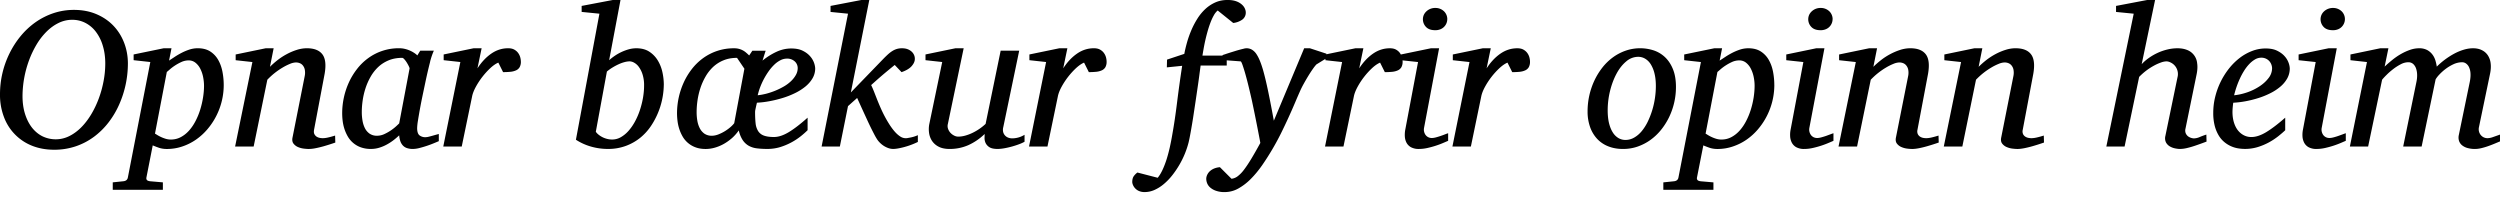 <svg xmlns="http://www.w3.org/2000/svg" width="120" height="10"><defs><clipPath id="a"><path fill="#fff" d="M0 0h120v9.22H0z"/></clipPath></defs><g clip-path="url(#a)"><path fill="none" d="M0 0h120v9.22H0z"/><path d="M5.053 3.053c0-.317-.04-.604-.12-.862a2.065 2.065 0 0 0-.33-.664 1.48 1.48 0 0 0-.504-.427C3.905 1 3.695.95 3.468.95c-.233 0-.454.052-.662.155-.208.102-.4.242-.578.42a3.155 3.155 0 0 0-.478.621 4.578 4.578 0 0 0-.361.763 5.049 5.049 0 0 0-.308 1.7c0 .324.042.614.124.87.082.256.194.474.335.653.142.178.309.316.502.412a1.46 1.46 0 0 0 1.286-.012c.208-.104.4-.246.578-.426.177-.18.336-.39.478-.627.141-.238.262-.492.361-.762.1-.27.176-.548.228-.832a4.55 4.55 0 0 0 .08-.832Zm1.086 0a4.874 4.874 0 0 1-.42 1.967 4.185 4.185 0 0 1-.508.855 3.562 3.562 0 0 1-.697.688 3.183 3.183 0 0 1-.876.459 3.19 3.19 0 0 1-1.042.165c-.382 0-.732-.063-1.049-.188A2.362 2.362 0 0 1 .191 5.62 2.976 2.976 0 0 1 0 4.531a4.431 4.431 0 0 1 .454-1.963c.148-.301.327-.58.536-.834.21-.255.446-.475.709-.662a3.35 3.35 0 0 1 .862-.438 3.07 3.07 0 0 1 .99-.159c.395 0 .753.068 1.073.203.32.135.592.32.816.553.223.233.396.506.517.82.121.314.182.648.182 1.002ZM9.793 4.12c0-.14-.015-.282-.044-.426a1.529 1.529 0 0 0-.135-.394.875.875 0 0 0-.231-.289.514.514 0 0 0-.331-.112.841.841 0 0 0-.345.077 2.327 2.327 0 0 0-.56.359c-.068.06-.114.1-.14.119l-.568 2.96c.028.015.068.04.119.072a1.728 1.728 0 0 0 .399.177.839.839 0 0 0 .242.035c.174 0 .334-.039.48-.117.146-.077.278-.182.396-.314s.222-.285.312-.46c.09-.173.165-.356.224-.547a4.19 4.19 0 0 0 .135-.58c.031-.196.047-.382.047-.56Zm.946-.037a3.28 3.28 0 0 1-.783 2.12 2.875 2.875 0 0 1-.55.5 2.59 2.59 0 0 1-.657.328c-.236.08-.483.12-.741.12-.143 0-.272-.021-.387-.061a4.145 4.145 0 0 1-.29-.112L7.03 8.51c-.012.053-.005.096.02.128.027.033.082.054.166.063l.602.052v.358H5.412v-.358l.498-.052c.134-.01.21-.073.229-.19l1.076-5.534-.801-.088v-.275l1.445-.298h.373l-.117.592.277-.182c.104-.069.216-.133.334-.194.118-.06.241-.112.37-.154.13-.041.26-.062.394-.062.242 0 .444.052.604.156.16.104.287.24.382.408.095.167.162.357.203.568.04.212.06.423.06.634Zm5.356 2.76a10.913 10.913 0 0 1-.55.175 4.904 4.904 0 0 1-.382.093 1.81 1.81 0 0 1-.345.04 2.22 2.22 0 0 1-.231-.017.982.982 0 0 1-.282-.075.531.531 0 0 1-.22-.17c-.055-.074-.07-.175-.041-.303l.582-2.932a.803.803 0 0 0 .003-.317.468.468 0 0 0-.098-.202.363.363 0 0 0-.156-.108.519.519 0 0 0-.168-.03.807.807 0 0 0-.287.068 2.573 2.573 0 0 0-.358.18 3.418 3.418 0 0 0-.73.582l-.657 3.207h-.89l.83-4.056-.803-.088v-.275l1.44-.298h.383l-.177.89a4.03 4.03 0 0 1 .363-.32 3.08 3.08 0 0 1 .439-.286 2.79 2.79 0 0 1 .482-.205 1.6 1.6 0 0 1 .487-.08c.348 0 .596.097.744.29.147.192.184.503.11.932l-.509 2.694c-.015.09-.009.161.021.214.03.053.068.094.116.121a.422.422 0 0 0 .152.054.9.9 0 0 0 .121.012c.087 0 .182-.013.284-.038.103-.024.209-.054.317-.088l.01.335ZM19.66 3.29c.003-.016-.009-.052-.035-.107a1.828 1.828 0 0 0-.096-.175 1.11 1.11 0 0 0-.119-.161c-.042-.047-.077-.07-.105-.07-.242 0-.459.04-.65.119-.191.08-.358.186-.501.321a2.01 2.01 0 0 0-.366.469 2.935 2.935 0 0 0-.245.555 3.512 3.512 0 0 0-.135.582 3.955 3.955 0 0 0-.042.56c0 .133.011.267.033.4.022.134.06.255.114.364a.717.717 0 0 0 .224.266.61.61 0 0 0 .366.102.82.82 0 0 0 .335-.074 2.224 2.224 0 0 0 .564-.368 5.23 5.23 0 0 0 .159-.15l.498-2.633Zm1.402 3.486-.205.086a5.127 5.127 0 0 1-.706.238 1.336 1.336 0 0 1-.328.05.882.882 0 0 1-.292-.043.474.474 0 0 1-.195-.126.58.58 0 0 1-.12-.205 1.17 1.17 0 0 1-.055-.28 3.552 3.552 0 0 1-.252.217 2.423 2.423 0 0 1-.32.212c-.116.066-.24.12-.372.161-.132.042-.27.063-.413.063a1.4 1.4 0 0 1-.491-.08 1.177 1.177 0 0 1-.62-.52 1.892 1.892 0 0 1-.161-.362 2.055 2.055 0 0 1-.084-.383 3.073 3.073 0 0 1-.023-.365 3.585 3.585 0 0 1 .314-1.466 3.25 3.25 0 0 1 .39-.65c.155-.203.334-.378.538-.527a2.478 2.478 0 0 1 1.503-.48c.087 0 .173.01.259.03a1.403 1.403 0 0 1 .445.189c.062.04.115.082.158.125l.14-.228h.653a3.252 3.252 0 0 0-.156.438.725.725 0 0 0-.026.107 22.57 22.57 0 0 0-.221.951l-.14.665A25.145 25.145 0 0 0 20.06 5.8a2.56 2.56 0 0 0-.037.347c0 .168.036.283.107.345a.447.447 0 0 0 .303.093.671.671 0 0 0 .138-.02c.06-.015.123-.031.189-.05a26.303 26.303 0 0 1 .303-.084v.345Zm3.94-3.817a.519.519 0 0 1-.061.268.382.382 0 0 1-.173.151.856.856 0 0 1-.268.068 3.68 3.68 0 0 1-.352.016l-.228-.457c-.118.05-.245.136-.38.26a3.606 3.606 0 0 0-.701.904c-.09.166-.15.319-.178.458l-.498 2.406h-.886l.82-4.056-.801-.088v-.275l1.44-.298h.382l-.2.964c.195-.301.418-.537.666-.708.249-.171.517-.256.806-.256.116 0 .212.02.29.062.077.042.14.096.188.161a.627.627 0 0 1 .103.21c.02.075.03.145.03.21Zm5.914 1.151a1.71 1.71 0 0 0-.075-.543 1.243 1.243 0 0 0-.181-.361.686.686 0 0 0-.226-.2.465.465 0 0 0-.203-.061.988.988 0 0 0-.256.037c-.094.025-.19.06-.287.105a2.786 2.786 0 0 0-.291.156 2.144 2.144 0 0 0-.266.191l-.532 2.89a.631.631 0 0 0 .126.135 1.05 1.05 0 0 0 .406.205c.08.022.165.033.252.033a.836.836 0 0 0 .417-.112 1.45 1.45 0 0 0 .368-.303c.113-.127.217-.276.31-.447.093-.171.172-.352.235-.543.064-.191.114-.389.15-.592.035-.204.053-.4.053-.59Zm.946-.037a3.64 3.64 0 0 1-.62 1.981 2.58 2.58 0 0 1-.512.56 2.46 2.46 0 0 1-.686.388 2.441 2.441 0 0 1-.871.147c-.27 0-.537-.037-.8-.112a2.651 2.651 0 0 1-.729-.33l1.128-6.05-.853-.085V.284L29.411 0h.373l-.545 2.89c.087-.078.183-.152.287-.222a2.296 2.296 0 0 1 .669-.305 1.37 1.37 0 0 1 .35-.046c.245 0 .451.054.62.163a1.3 1.3 0 0 1 .407.42c.104.17.179.359.224.566.045.206.067.409.067.608Zm7.267-.793a.934.934 0 0 1-.128.48c-.086.147-.2.279-.345.397a2.55 2.55 0 0 1-.499.314c-.188.092-.386.17-.594.233a5.624 5.624 0 0 1-.63.154 4.578 4.578 0 0 1-.6.072 10.978 10.978 0 0 0-.077.343.52.52 0 0 0-.012.1c0 .212.008.393.025.543a.86.86 0 0 0 .12.373.54.54 0 0 0 .272.217c.12.046.283.07.492.07.214 0 .45-.078.708-.233.258-.156.56-.387.904-.695v.602a4.13 4.13 0 0 1-.324.286 3.035 3.035 0 0 1-.985.522c-.196.06-.403.091-.62.091-.187 0-.354-.01-.501-.028A1.064 1.064 0 0 1 35.944 7a.874.874 0 0 1-.291-.27 1.388 1.388 0 0 1-.191-.47c-.106.15-.223.28-.352.39-.13.11-.264.203-.403.277-.14.075-.28.13-.422.168a1.598 1.598 0 0 1-.408.056c-.187 0-.35-.026-.492-.08a1.179 1.179 0 0 1-.62-.52 1.892 1.892 0 0 1-.16-.362 2.047 2.047 0 0 1-.084-.383 3.073 3.073 0 0 1-.024-.365 3.592 3.592 0 0 1 .315-1.466c.104-.232.234-.449.389-.65a2.66 2.66 0 0 1 .538-.527 2.492 2.492 0 0 1 1.504-.48.849.849 0 0 1 .582.219c.047.04.092.082.135.125l.154-.228h.639a1.77 1.77 0 0 0-.033.098 5.92 5.92 0 0 1-.042.13l-.042.136c-.012.043-.025.08-.037.112a3.18 3.18 0 0 1 .66-.418c.234-.11.476-.165.724-.165.22 0 .404.036.55.11.146.072.264.16.352.263a.967.967 0 0 1 .245.582Zm-3.752-.503c-.243 0-.46.04-.65.119a1.63 1.63 0 0 0-.502.321 2.007 2.007 0 0 0-.365.469 2.935 2.935 0 0 0-.245.555 3.502 3.502 0 0 0-.135.582 3.956 3.956 0 0 0-.042.56c0 .133.01.267.032.4.022.134.06.255.115.364a.716.716 0 0 0 .223.266.61.61 0 0 0 .366.102c.093 0 .194-.02.3-.06a2.013 2.013 0 0 0 .58-.347c.082-.07.144-.135.188-.194l.489-2.615-.354-.522Zm2.913.494a.432.432 0 0 0-.14-.322.533.533 0 0 0-.387-.135.666.666 0 0 0-.307.08 1.23 1.23 0 0 0-.294.214c-.093.09-.182.194-.266.312a3.495 3.495 0 0 0-.41.77 3.09 3.09 0 0 0-.116.382c.133-.013.274-.039.421-.077a3.419 3.419 0 0 0 .844-.35 1.8 1.8 0 0 0 .338-.254c.096-.093.173-.192.23-.296a.661.661 0 0 0 .087-.324Zm5.766 3.543a3.659 3.659 0 0 1-.916.305c-.104.02-.194.03-.268.03a.68.68 0 0 1-.229-.04 1.068 1.068 0 0 1-.396-.247 1.03 1.03 0 0 1-.14-.165 2.842 2.842 0 0 1-.146-.254 14.178 14.178 0 0 1-.357-.732 159.198 159.198 0 0 1-.461-1.009l-.439.392-.391 1.939h-.876L40.705.657l-.839-.084V.284L41.344 0h.382l-.885 4.437 1.542-1.594c.09-.093.173-.173.247-.24.075-.067.147-.121.217-.163a.876.876 0 0 1 .212-.093.87.87 0 0 1 .233-.03c.106 0 .198.015.278.046a.588.588 0 0 1 .195.121.48.48 0 0 1 .115.168.427.427 0 0 1 .032.182c0 .109-.05.221-.151.338-.101.116-.264.214-.487.291l-.327-.345a37.79 37.79 0 0 0-.587.485c-.102.087-.2.173-.294.256a23.82 23.82 0 0 1-.251.224c.04.08.084.182.133.303l.153.39c.055.138.114.279.178.423a5.726 5.726 0 0 0 .428.798c.08.122.161.231.245.326.084.095.17.17.256.226a.473.473 0 0 0 .383.072c.05-.008.102-.018.158-.03a1.542 1.542 0 0 0 .308-.103v.327Zm5.122-.01a1.83 1.83 0 0 1-.244.112 4.143 4.143 0 0 1-.709.198c-.126.023-.24.035-.343.035-.18 0-.313-.03-.4-.09a.483.483 0 0 1-.18-.21.566.566 0 0 1-.044-.24c.003-.081.005-.14.005-.178a2.75 2.75 0 0 1-.79.539 2.21 2.21 0 0 1-.893.18c-.22 0-.401-.04-.54-.117a.831.831 0 0 1-.318-.294.94.94 0 0 1-.13-.387 1.29 1.29 0 0 1 .014-.396l.62-2.979-.802-.088v-.275l1.44-.298h.392l-.76 3.64a.4.4 0 0 0 .012.23.547.547 0 0 0 .116.192c.051.054.11.098.175.13a.425.425 0 0 0 .191.05c.115 0 .23-.017.347-.05a2.07 2.07 0 0 0 .348-.133 2.52 2.52 0 0 0 .624-.428l.723-3.515h.89l-.765 3.673a.48.48 0 0 0 0 .25.394.394 0 0 0 .255.258.536.536 0 0 0 .165.028 1.133 1.133 0 0 0 .601-.172v.335Zm3.939-3.845a.52.52 0 0 1-.06.268.382.382 0 0 1-.173.151.855.855 0 0 1-.268.068c-.104.01-.222.016-.352.016l-.229-.457c-.118.05-.244.136-.38.26a3.607 3.607 0 0 0-.701.904c-.09.166-.149.319-.177.458l-.499 2.406h-.885l.82-4.056-.802-.088v-.275l1.44-.298h.383l-.2.964c.195-.301.417-.537.666-.708.248-.171.517-.256.806-.256.115 0 .212.02.29.062.077.042.14.096.188.161a.627.627 0 0 1 .103.21c.02.075.03.145.03.21Zm6.68-2.368a.41.41 0 0 1-.169.352.94.94 0 0 1-.433.16l-.746-.6a.834.834 0 0 0-.19.242c-.06.105-.114.225-.164.359a5.08 5.08 0 0 0-.138.426 8.274 8.274 0 0 0-.188.835 13.64 13.64 0 0 0-.052.305h1.166v.475H57.63l-.05.373c-.022.177-.051.382-.085.615l-.11.749-.116.769a32.36 32.36 0 0 1-.115.682c-.037.209-.07.372-.098.49a4.175 4.175 0 0 1-.45 1.095 4.358 4.358 0 0 1-.344.504 2.83 2.83 0 0 1-.401.414 1.883 1.883 0 0 1-.443.28 1.15 1.15 0 0 1-.468.103.66.66 0 0 1-.3-.06.551.551 0 0 1-.276-.302.407.407 0 0 1-.026-.114c0-.121.024-.215.07-.282a.775.775 0 0 1 .178-.18l.974.252c.084-.102.16-.228.23-.377.07-.15.134-.314.192-.494.057-.18.109-.374.156-.58.046-.207.088-.42.125-.641.081-.45.156-.954.224-1.508.069-.555.15-1.146.247-1.774l-.736.075.01-.373.829-.275c.03-.168.074-.349.128-.543.054-.194.122-.387.203-.578.08-.191.176-.375.286-.552.11-.178.237-.334.38-.469a1.75 1.75 0 0 1 .483-.324c.178-.08.376-.121.594-.121.162 0 .298.02.41.06a.824.824 0 0 1 .27.152c.069.06.119.125.15.194.03.068.046.13.046.186ZM63.19 3.09a1.847 1.847 0 0 0-.163.205c-.071.1-.145.212-.221.336-.076.124-.15.252-.224.385a4.256 4.256 0 0 0-.175.347 26.66 26.66 0 0 0-.24.554 28.832 28.832 0 0 1-.678 1.48 12.457 12.457 0 0 1-.906 1.534c-.17.244-.35.461-.539.652a2.68 2.68 0 0 1-.599.462 1.33 1.33 0 0 1-.654.175 1.22 1.22 0 0 1-.434-.066.829.829 0 0 1-.275-.16.528.528 0 0 1-.142-.205.59.59 0 0 1-.04-.199c0-.071.017-.14.05-.207a.559.559 0 0 1 .137-.177.7.7 0 0 1 .21-.124.887.887 0 0 1 .26-.056l.555.555a.6.6 0 0 0 .294-.119 1.56 1.56 0 0 0 .305-.314c.107-.14.224-.316.352-.527.127-.211.272-.465.433-.76a10.69 10.69 0 0 0-.046-.25l-.091-.47a76.95 76.95 0 0 0-.263-1.293c-.05-.224-.102-.449-.157-.674a15.717 15.717 0 0 0-.158-.608 7.846 7.846 0 0 0-.138-.443c-.04-.115-.071-.174-.093-.177l-.867-.065v-.238l.13-.042c.063-.022.131-.044.206-.068l.238-.074a6.134 6.134 0 0 1 .44-.121.503.503 0 0 1 .403.051.693.693 0 0 1 .208.207c.06.09.116.198.167.324.052.126.1.268.147.427.081.282.165.633.252 1.05.087.419.177.884.27 1.397L62.6 2.317h.275l.792.26v.22l-.475.293Zm4.135-.13a.52.52 0 0 1-.06.268.382.382 0 0 1-.173.151.856.856 0 0 1-.268.068c-.104.01-.222.016-.352.016l-.228-.457c-.118.05-.245.136-.38.26a3.597 3.597 0 0 0-.701.904c-.09.166-.15.319-.178.458l-.499 2.406h-.885l.82-4.056-.802-.088v-.275l1.44-.298h.383l-.2.964c.195-.301.417-.537.666-.708.248-.171.517-.256.806-.256.115 0 .212.02.29.062.077.042.14.096.188.161a.628.628 0 0 1 .103.21c.02.075.03.145.03.21Zm2.186 3.799-.205.088a4.345 4.345 0 0 1-.772.252 1.853 1.853 0 0 1-.417.051.78.78 0 0 1-.391-.084.537.537 0 0 1-.215-.219.741.741 0 0 1-.079-.303 1.313 1.313 0 0 1 .023-.33l.611-3.236-.82-.088v-.275l1.44-.298h.391l-.722 3.817a.442.442 0 0 0 .072.343.364.364 0 0 0 .301.147c.056 0 .122-.01.198-.03a3.968 3.968 0 0 0 .441-.148c.065-.025.113-.042.144-.051v.364ZM69.469.914a.524.524 0 0 1-.33.491.643.643 0 0 1-.248.045c-.196 0-.343-.052-.443-.157a.53.53 0 0 1-.11-.566.538.538 0 0 1 .117-.17.609.609 0 0 1 .445-.175.586.586 0 0 1 .42.168.527.527 0 0 1 .15.364ZM73.44 2.96a.52.52 0 0 1-.06.268.382.382 0 0 1-.173.151.856.856 0 0 1-.268.068 3.68 3.68 0 0 1-.352.016l-.228-.457c-.118.05-.245.136-.38.26a3.598 3.598 0 0 0-.701.904c-.09.166-.15.319-.178.458l-.498 2.406h-.886l.82-4.056-.801-.088v-.275l1.44-.298h.382l-.2.964c.195-.301.418-.537.666-.708.249-.171.518-.256.807-.256.115 0 .211.02.289.062.077.042.14.096.188.161a.627.627 0 0 1 .103.21c.02.075.03.145.03.21Zm6.041 1.17c0-.227-.022-.428-.065-.602a1.498 1.498 0 0 0-.177-.438.81.81 0 0 0-.268-.27.648.648 0 0 0-.338-.093.883.883 0 0 0-.58.226c-.18.15-.334.348-.464.592s-.233.519-.308.825a3.899 3.899 0 0 0-.112.925c0 .236.022.443.065.62.044.177.105.325.182.445a.81.81 0 0 0 .27.268.66.66 0 0 0 .336.089c.15 0 .29-.038.422-.115.132-.076.252-.178.359-.307.107-.13.203-.28.287-.45a3.912 3.912 0 0 0 .347-1.133c.03-.202.044-.396.044-.582Zm.965.042a3.33 3.33 0 0 1-.333 1.459c-.108.22-.237.423-.387.608-.15.185-.32.345-.508.48s-.393.24-.613.317c-.22.076-.454.114-.7.114-.26 0-.497-.042-.708-.126a1.454 1.454 0 0 1-.536-.361 1.623 1.623 0 0 1-.338-.569 2.215 2.215 0 0 1-.119-.748 3.484 3.484 0 0 1 .324-1.473c.104-.223.231-.43.38-.622a2.58 2.58 0 0 1 .506-.494 2.35 2.35 0 0 1 .615-.324 2.125 2.125 0 0 1 1.361-.01c.207.072.389.184.546.336.156.153.28.345.372.578.092.233.138.512.138.835Zm3.775-.052c0-.14-.014-.282-.044-.426a1.531 1.531 0 0 0-.135-.394.874.874 0 0 0-.23-.289.514.514 0 0 0-.332-.112.84.84 0 0 0-.345.077 2.34 2.34 0 0 0-.56.359c-.067.06-.114.1-.139.119l-.568 2.96c.028.015.067.04.118.072a1.723 1.723 0 0 0 .398.177.839.839 0 0 0 .243.035c.174 0 .334-.039.48-.117.146-.077.278-.182.397-.314.118-.132.222-.285.312-.46.09-.173.165-.356.224-.547.059-.191.104-.384.135-.58.03-.196.046-.382.046-.56Zm.947-.037a3.285 3.285 0 0 1-.783 2.12 2.875 2.875 0 0 1-.55.5c-.203.14-.421.249-.658.328a2.29 2.29 0 0 1-.74.12c-.144 0-.273-.021-.388-.061a4.165 4.165 0 0 1-.289-.112l-.303 1.533c-.012.053-.005.096.021.128.027.033.082.054.166.063l.601.052v.358H79.84v-.358l.499-.052c.133-.01.21-.073.228-.19l1.077-5.534-.802-.088v-.275l1.445-.298h.373l-.117.592.278-.182c.104-.069.215-.133.333-.194a2.62 2.62 0 0 1 .37-.154c.13-.041.26-.062.394-.062.243 0 .444.052.604.156.16.104.287.24.382.408.095.167.163.357.203.568.04.212.06.423.06.634Zm2.838 2.676-.205.088a4.33 4.33 0 0 1-.771.252 1.852 1.852 0 0 1-.418.051.78.78 0 0 1-.391-.084.538.538 0 0 1-.214-.219.741.741 0 0 1-.08-.303 1.304 1.304 0 0 1 .024-.33l.61-3.236-.82-.088v-.275l1.44-.298h.392l-.723 3.817a.44.44 0 0 0 .073.343c.032.045.074.08.125.107.052.026.11.04.175.04.056 0 .122-.01.198-.03.076-.021.152-.044.229-.07l.212-.078a2.36 2.36 0 0 1 .144-.051v.364ZM87.964.914a.523.523 0 0 1-.33.491.642.642 0 0 1-.248.045c-.195 0-.343-.052-.442-.157a.53.53 0 0 1-.11-.566.536.536 0 0 1 .117-.17.608.608 0 0 1 .445-.175.586.586 0 0 1 .42.168.53.53 0 0 1 .15.364Zm5.095 5.928a10.925 10.925 0 0 1-.55.175 4.904 4.904 0 0 1-.382.094c-.13.026-.246.04-.345.04a2.22 2.22 0 0 1-.231-.017.982.982 0 0 1-.282-.075.531.531 0 0 1-.22-.17c-.055-.074-.069-.175-.041-.303l.583-2.932a.803.803 0 0 0 .002-.317.468.468 0 0 0-.098-.202.363.363 0 0 0-.156-.108.519.519 0 0 0-.168-.03.807.807 0 0 0-.287.068 2.574 2.574 0 0 0-.359.18 3.426 3.426 0 0 0-.729.582l-.657 3.207h-.89l.83-4.056-.802-.088v-.275l1.44-.298h.382l-.177.89c.106-.106.227-.212.364-.32a3.027 3.027 0 0 1 .92-.491 1.6 1.6 0 0 1 .487-.08c.348 0 .596.097.744.29.147.192.184.503.11.932l-.509 2.694a.324.324 0 0 0 .021.214c.03.053.068.094.117.121a.42.42 0 0 0 .151.054.9.9 0 0 0 .121.012c.087 0 .182-.013.285-.038a4.47 4.47 0 0 0 .316-.088l.01.335Zm5.053 0a10.913 10.913 0 0 1-.55.175 4.904 4.904 0 0 1-.383.094c-.13.026-.245.04-.345.04a2.22 2.22 0 0 1-.23-.017.982.982 0 0 1-.282-.075.53.53 0 0 1-.22-.17c-.055-.074-.07-.175-.041-.303l.582-2.932a.803.803 0 0 0 .003-.317.468.468 0 0 0-.098-.202.363.363 0 0 0-.157-.108.519.519 0 0 0-.167-.03.807.807 0 0 0-.287.068 2.573 2.573 0 0 0-.359.18 3.418 3.418 0 0 0-.73.582l-.656 3.207h-.89l.829-4.056-.802-.088v-.275l1.44-.298h.383l-.177.89a4.03 4.03 0 0 1 .363-.32 3.14 3.14 0 0 1 .438-.286c.156-.084.317-.152.483-.205.166-.053.328-.08.487-.08.348 0 .596.097.743.29.148.192.184.503.11.932l-.508 2.694a.324.324 0 0 0 .02.214.31.31 0 0 0 .117.121.422.422 0 0 0 .152.054.9.9 0 0 0 .12.012c.088 0 .183-.013.285-.038.103-.024.208-.054.317-.088l.01.335Zm7.802-.046a16.513 16.513 0 0 1-.55.198 4.348 4.348 0 0 1-.382.11 1.52 1.52 0 0 1-.345.046c-.059 0-.134-.008-.224-.026a.818.818 0 0 1-.254-.093.505.505 0 0 1-.189-.189.457.457 0 0 1-.032-.316l.582-2.816a.613.613 0 0 0-.34-.715.458.458 0 0 0-.186-.05.856.856 0 0 0-.273.057 2.26 2.26 0 0 0-.34.154 2.95 2.95 0 0 0-.702.536l-.699 3.342h-.876l1.314-6.377-.848-.084V.284L103.062 0h.382l-.643 3.081c.096-.106.21-.205.342-.298a2.69 2.69 0 0 1 .424-.245c.151-.07.308-.124.471-.163.163-.039.324-.058.482-.058.175 0 .328.027.462.081a.757.757 0 0 1 .482.646c.024.161.012.35-.035.564l-.526 2.568a.357.357 0 0 0 .014.226c.028.06.066.109.114.145a.522.522 0 0 0 .273.096.733.733 0 0 0 .284-.066c.102-.044.208-.083.317-.117l.009.336Zm3.146-3.524a.537.537 0 0 0-.139-.345.51.51 0 0 0-.378-.158.593.593 0 0 0-.303.084 1.25 1.25 0 0 0-.277.223 2.01 2.01 0 0 0-.247.322 3.143 3.143 0 0 0-.205.382 4.21 4.21 0 0 0-.273.793c.202-.02.411-.066.627-.14a2.62 2.62 0 0 0 .589-.287c.178-.116.323-.25.436-.398a.768.768 0 0 0 .17-.476Zm.849.01a.984.984 0 0 1-.121.48 1.443 1.443 0 0 1-.329.396 2.382 2.382 0 0 1-.48.314c-.182.092-.373.17-.573.233a5.162 5.162 0 0 1-.613.154 4.46 4.46 0 0 1-.597.072 4.35 4.35 0 0 0-.026.224c-.007.087-.011.16-.011.22 0 .173.021.333.063.48.042.145.102.272.181.38.08.106.175.19.287.25a.767.767 0 0 0 .378.092c.214 0 .45-.078.708-.233.258-.156.563-.387.914-.695v.602c-.09.087-.201.182-.331.286a3.198 3.198 0 0 1-.445.294 2.935 2.935 0 0 1-.543.228 2.089 2.089 0 0 1-.935.063 1.392 1.392 0 0 1-.662-.298 1.232 1.232 0 0 1-.275-.32 1.749 1.749 0 0 1-.191-.46 2.452 2.452 0 0 1-.072-.632c0-.252.03-.503.091-.753a3.57 3.57 0 0 1 .655-1.357c.155-.197.326-.368.512-.512a2.35 2.35 0 0 1 .599-.34c.213-.083.433-.124.66-.124.22 0 .405.036.552.11.148.072.267.16.357.263a.94.94 0 0 1 .191.317.872.872 0 0 1 .056.265Zm2.689 3.477a23.13 23.13 0 0 0-.205.088 4.353 4.353 0 0 1-.771.252 1.857 1.857 0 0 1-.417.051.78.78 0 0 1-.392-.084.535.535 0 0 1-.214-.219.748.748 0 0 1-.08-.303 1.309 1.309 0 0 1 .024-.33l.61-3.236-.82-.088v-.275l1.44-.298h.392l-.723 3.817a.449.449 0 0 0 .072.343.358.358 0 0 0 .301.146c.056 0 .122-.01.198-.03.076-.02.152-.043.229-.07a8.67 8.67 0 0 0 .212-.077c.065-.025.113-.042.144-.051v.364Zm-.042-5.845a.531.531 0 0 1-.151.372.52.52 0 0 1-.18.12.642.642 0 0 1-.247.044c-.196 0-.343-.052-.443-.157a.531.531 0 0 1-.109-.566.533.533 0 0 1 .116-.17.625.625 0 0 1 .446-.175.586.586 0 0 1 .419.168.525.525 0 0 1 .149.364ZM120 6.787l-.273.114a5.725 5.725 0 0 1-.312.119 3.24 3.24 0 0 1-.319.093 1.308 1.308 0 0 1-.65-.007.718.718 0 0 1-.261-.128.463.463 0 0 1-.15-.21.545.545 0 0 1-.011-.29l.526-2.549c.031-.158.042-.296.033-.415a.789.789 0 0 0-.072-.293.442.442 0 0 0-.145-.175.314.314 0 0 0-.179-.058.994.994 0 0 0-.427.098 2.074 2.074 0 0 0-.38.23 2.334 2.334 0 0 0-.298.27 1.284 1.284 0 0 0-.172.222l-.672 3.226h-.885l.638-3.114a1.46 1.46 0 0 0 .031-.32 1.007 1.007 0 0 0-.047-.3.525.525 0 0 0-.137-.224.346.346 0 0 0-.247-.088.78.78 0 0 0-.357.098 2.42 2.42 0 0 0-.364.233c-.116.09-.222.182-.316.277a2.924 2.924 0 0 0-.213.23l-.671 3.208h-.876l.82-4.056-.792-.088v-.275l1.431-.298h.391l-.181.88c.118-.111.244-.22.377-.328.134-.107.272-.201.415-.282a2.64 2.64 0 0 1 .433-.196c.147-.05.289-.074.429-.074a.8.8 0 0 1 .394.088.78.78 0 0 1 .252.222c.064.088.11.184.14.286.029.103.05.198.063.285a3.64 3.64 0 0 1 .82-.613 2.48 2.48 0 0 1 .464-.196c.157-.048.308-.072.454-.072.159 0 .298.028.417.086.12.057.216.139.289.244a.87.87 0 0 1 .14.383c.02.149.012.315-.025.498l-.536 2.578a.443.443 0 0 0 .09.378.415.415 0 0 0 .32.149.806.806 0 0 0 .27-.056L120 6.46v.327Z"/></g></svg>